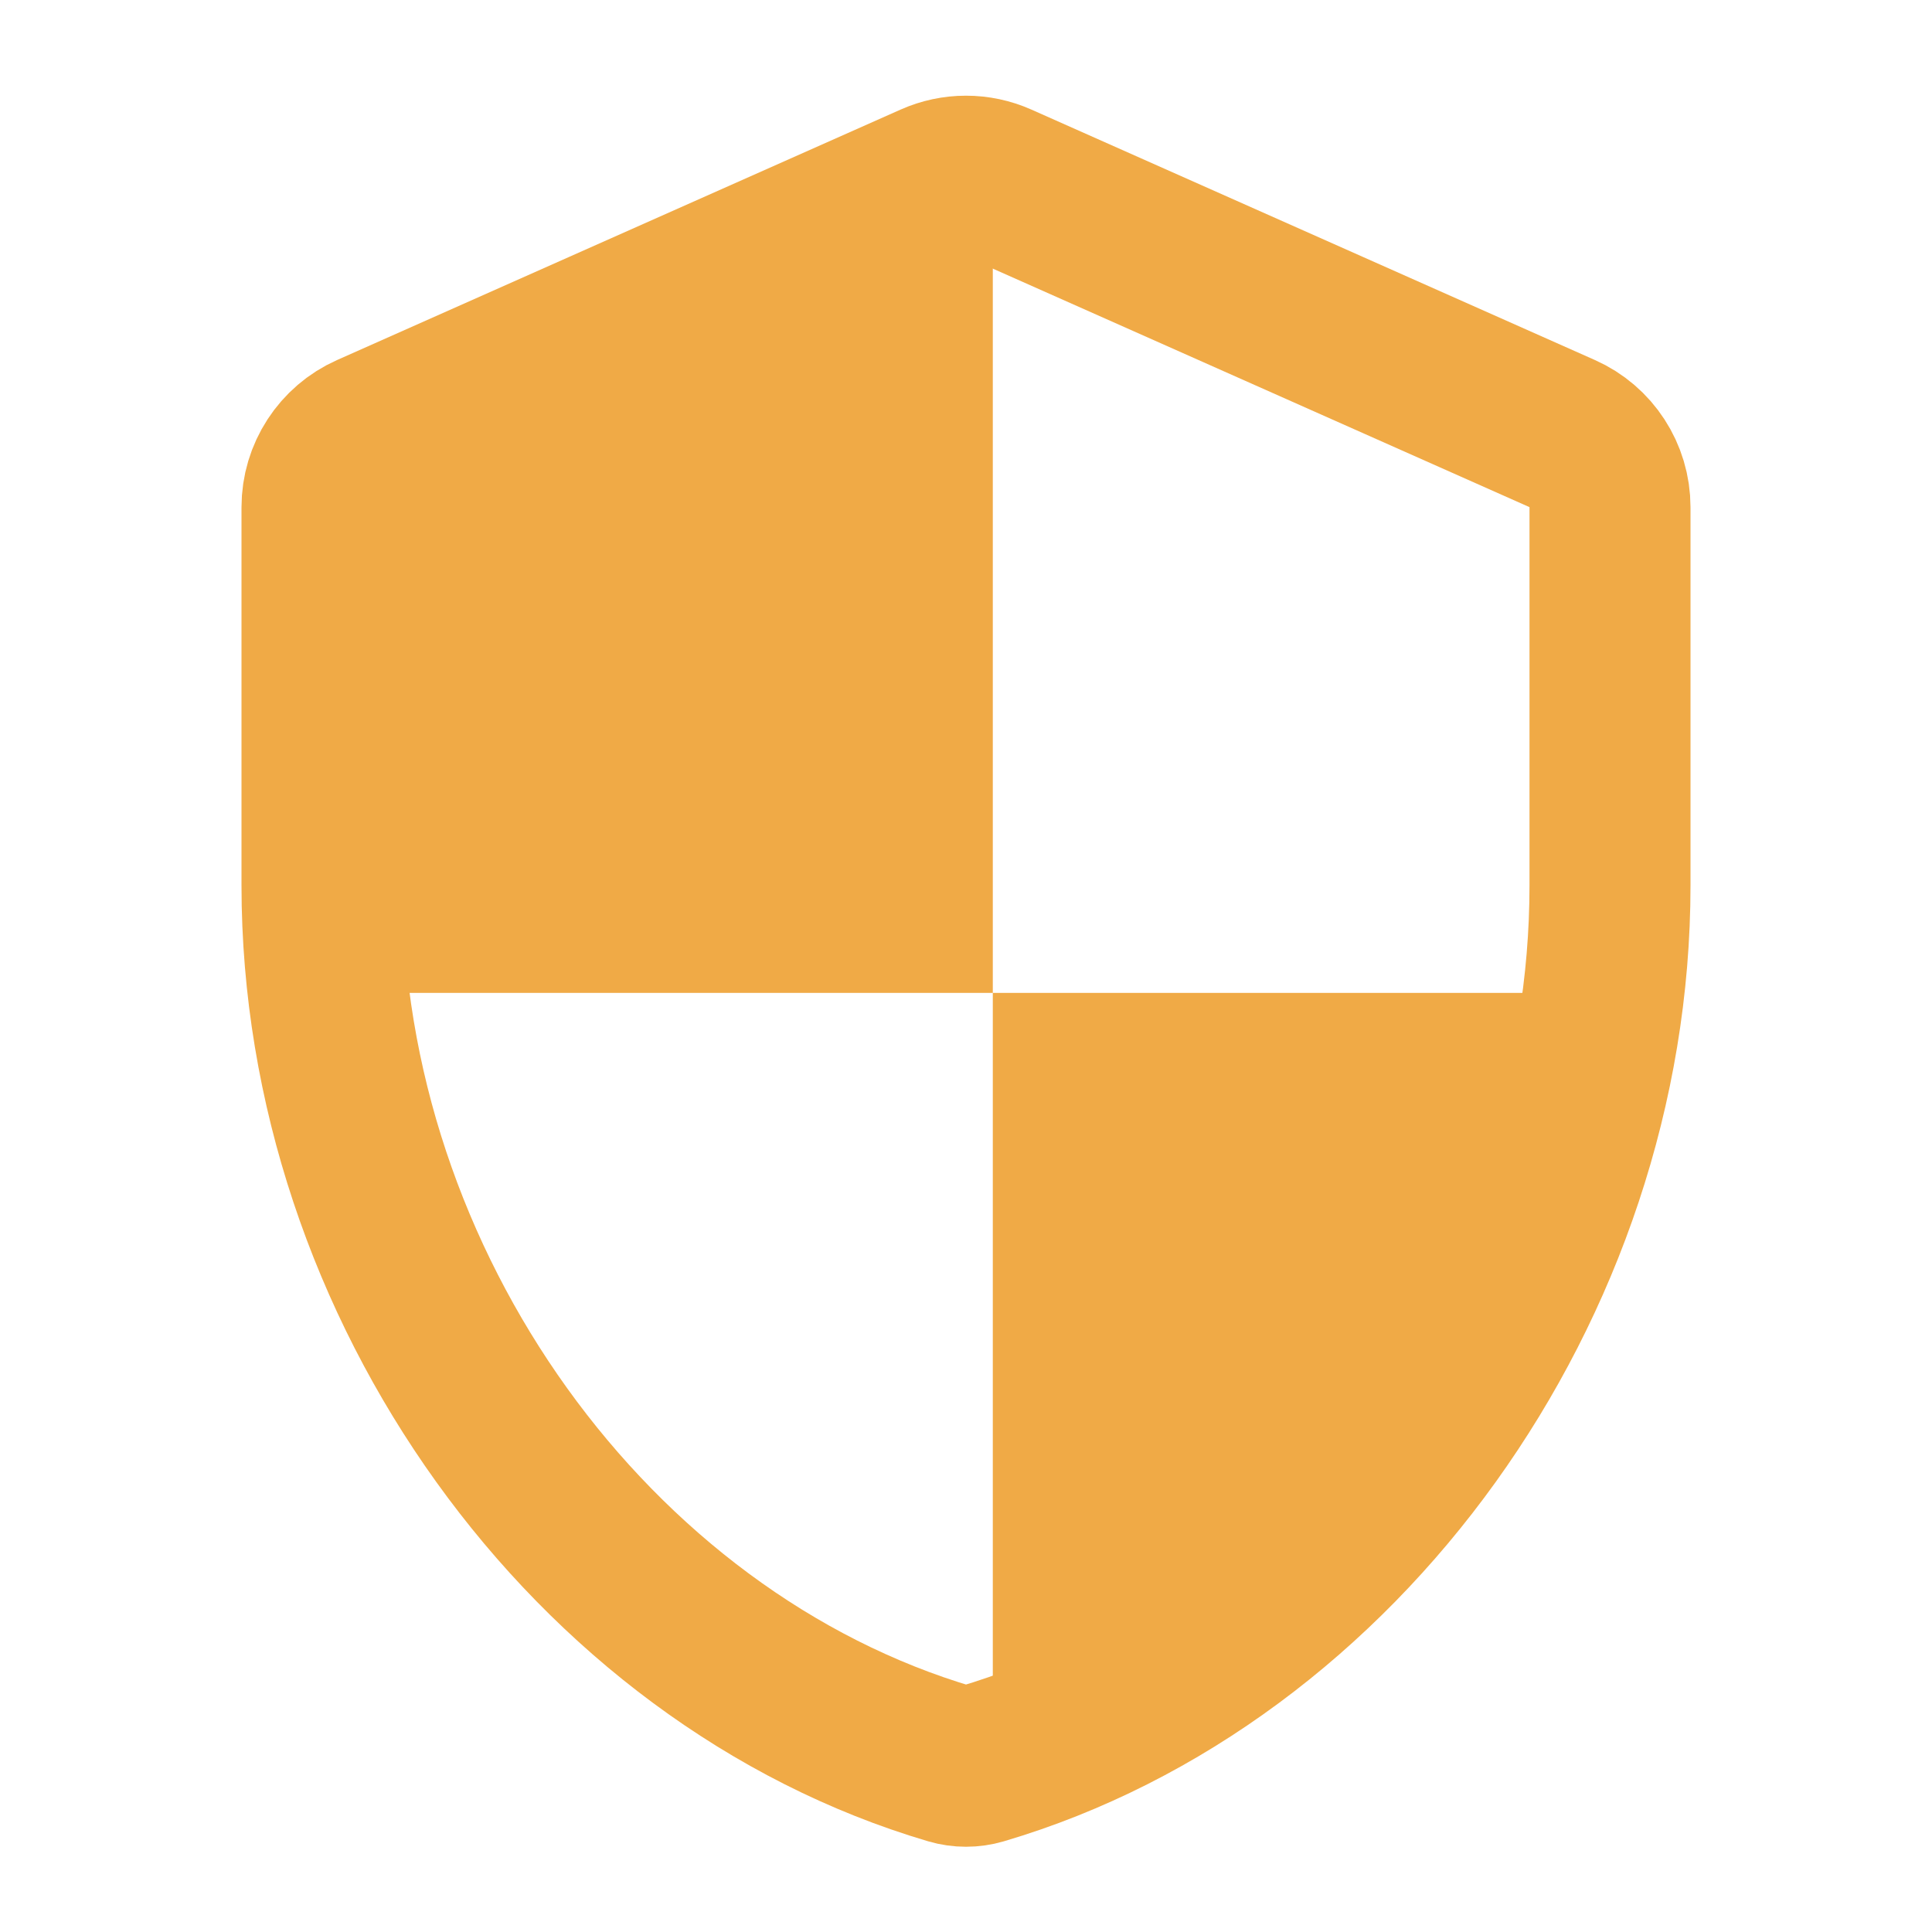 <svg viewBox="0 0 24 24" fill="none" xmlns="http://www.w3.org/2000/svg">
<path d="M12.333 12.334V2.333L3.666 5.667V12.334H12.333V21.667L16.333 20.334L19.666 14.334L20.333 12.334H12.333Z" fill="#f0aa46"/>
<path d="M4 11C4 15.969 7.347 20.596 11.812 21.914C11.934 21.95 12.066 21.95 12.188 21.914C16.653 20.596 20 15.969 20 11L20 6.3C20 
5.905 19.767 5.546 19.406 5.386L12.406 2.275C12.148 2.16 11.852 2.16 11.594 2.275L4.594 5.386C4.233 5.546 4 5.905 4 
6.3V11Z" stroke="#f0aa46" stroke-width="2"/>
</svg>

